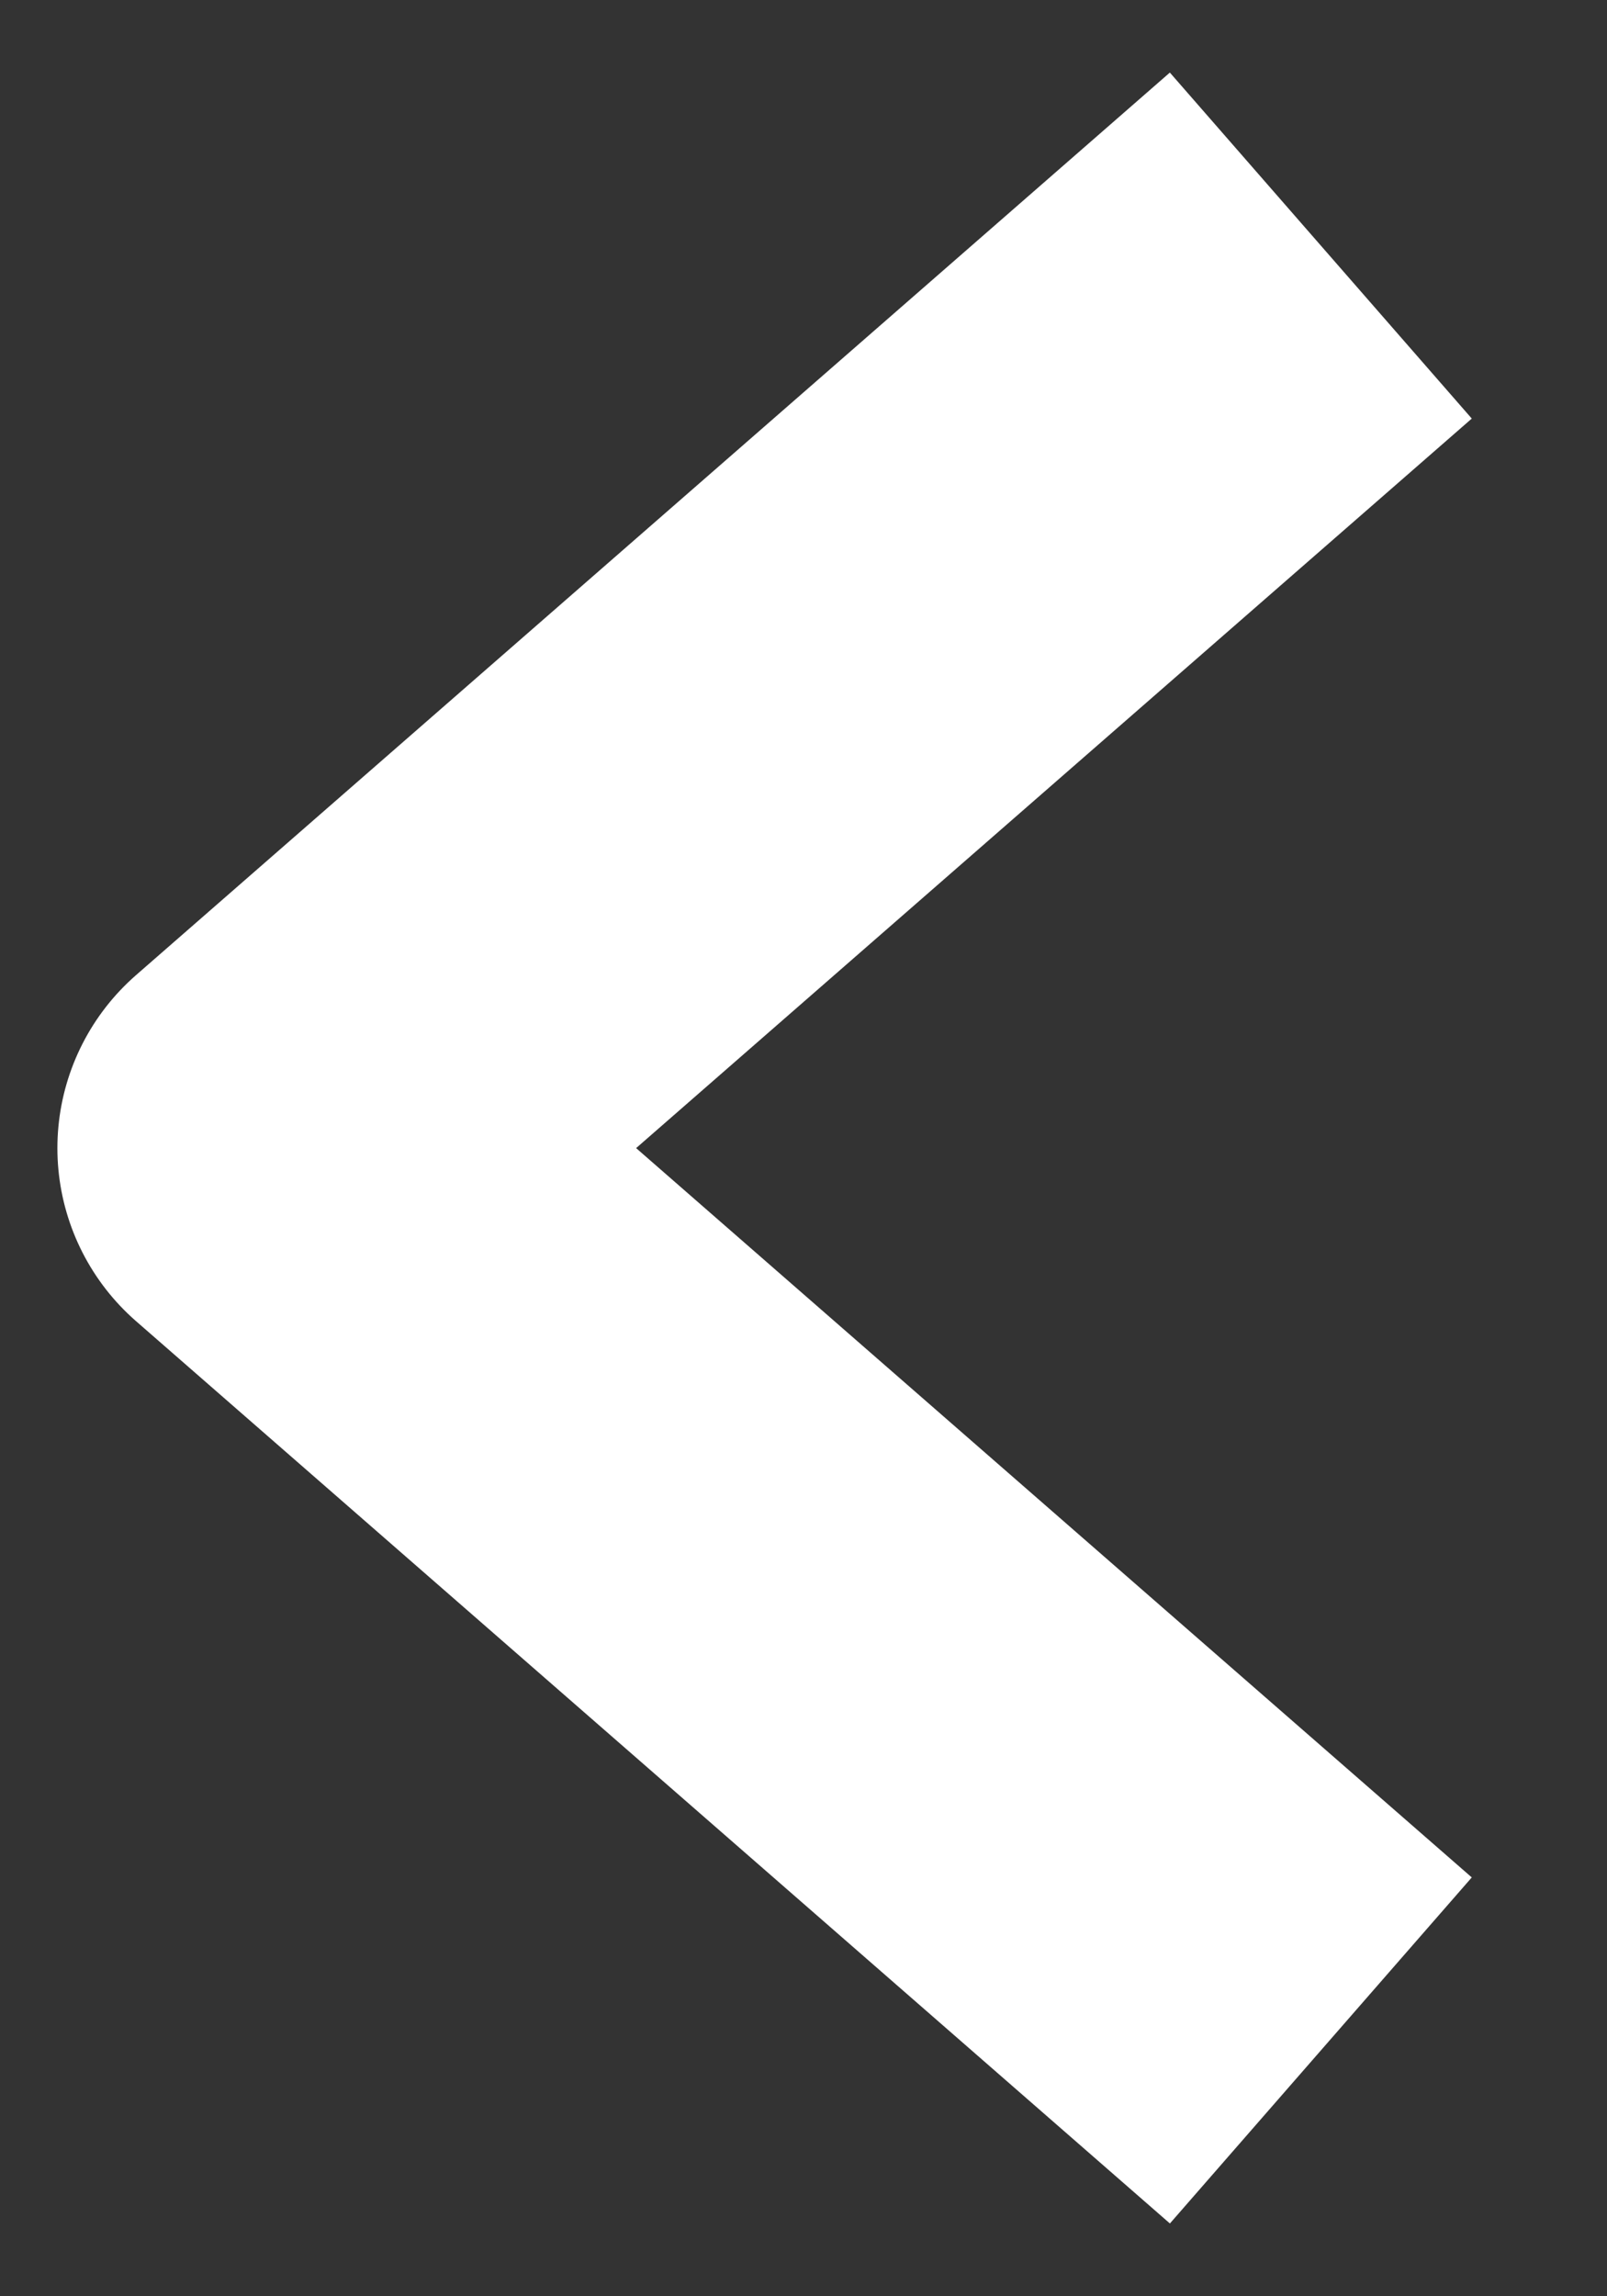 <svg width="7" height="10" viewBox="0 0 7 10" fill="none" xmlns="http://www.w3.org/2000/svg">
<rect x="0" y="0" width="7" height="10" fill="#333333" stroke="none"/>
<path d="M5 1.727L1.25 5L5 8.272" stroke="white" stroke-width="2" stroke-linecap="square" stroke-linejoin="round"/>
</svg>

